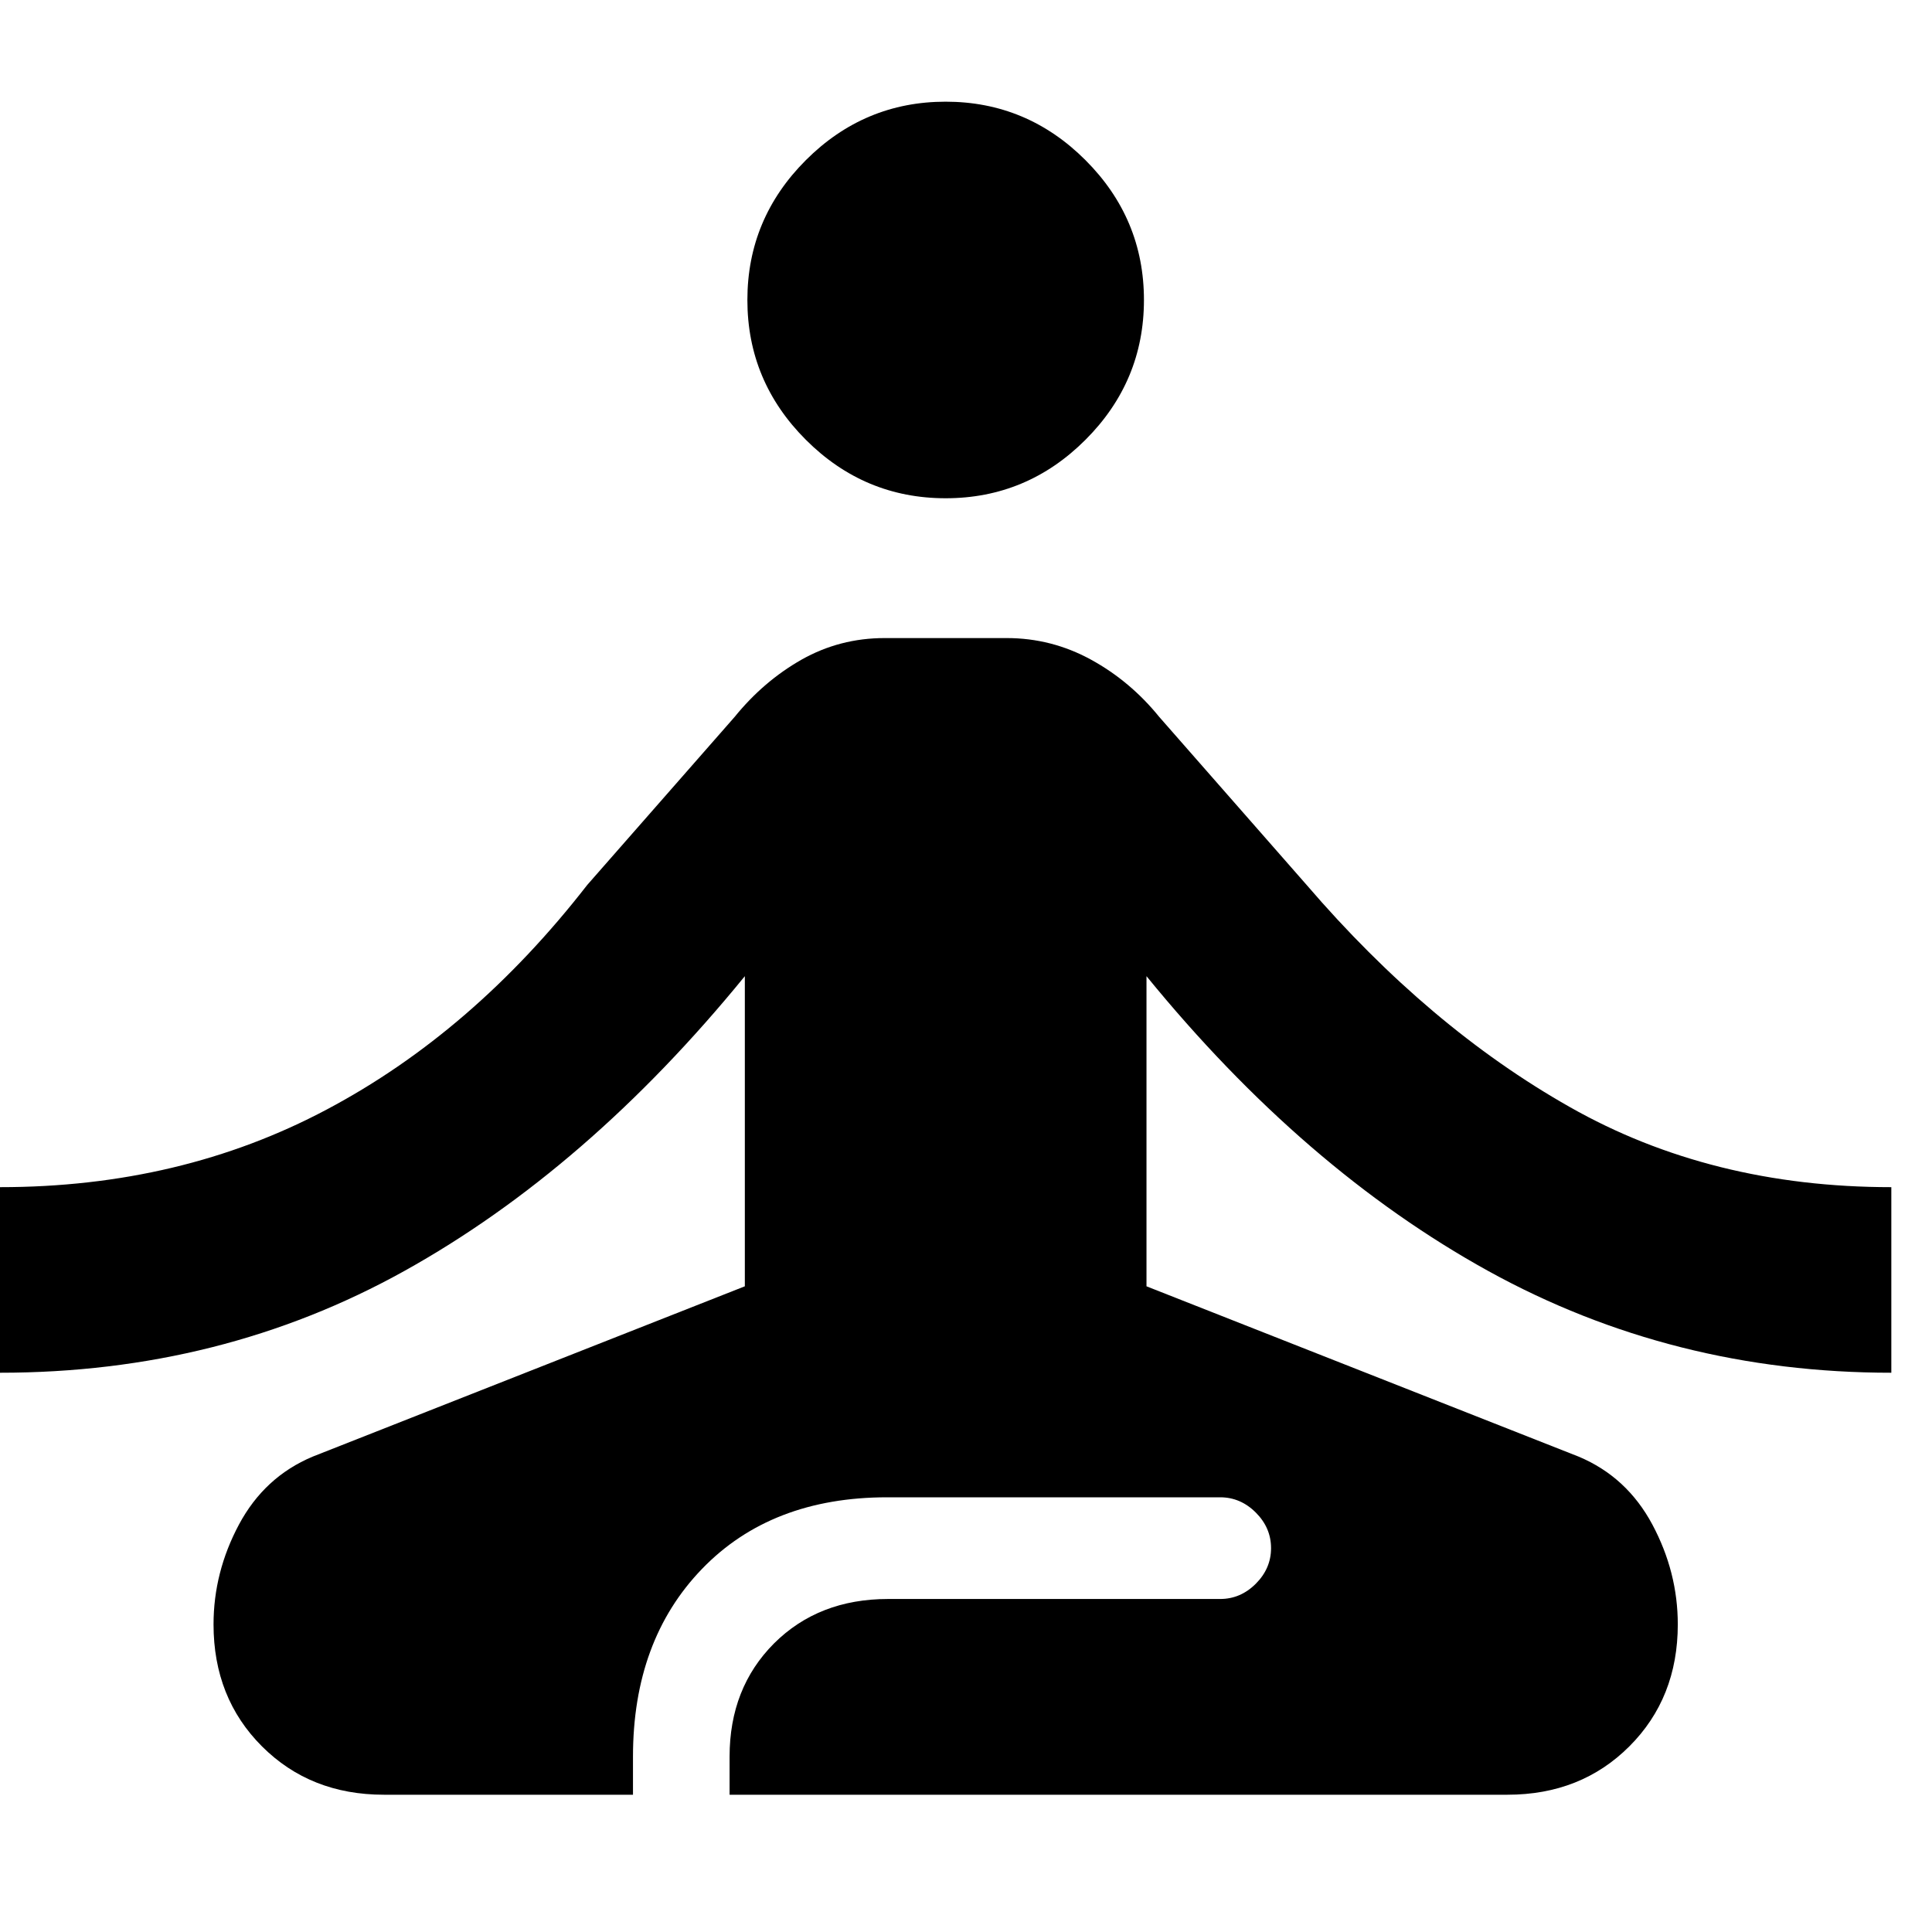 <svg width="24" height="24" viewBox="0 0 19 17" fill="none" xmlns="http://www.w3.org/2000/svg">
<path d="M3.775 16.65C3.293 16.65 2.893 16.491 2.576 16.174C2.259 15.857 2.1 15.457 2.1 14.975C2.1 14.633 2.183 14.306 2.35 13.993C2.517 13.681 2.758 13.458 3.075 13.325L7.325 11.65V8.6C6.292 9.867 5.175 10.833 3.975 11.5C2.775 12.167 1.45 12.5 0 12.5V10.675C1.183 10.675 2.254 10.421 3.212 9.912C4.171 9.404 5.025 8.668 5.775 7.703L7.225 6.05C7.414 5.817 7.633 5.629 7.883 5.487C8.133 5.346 8.405 5.275 8.7 5.275H9.9C10.195 5.275 10.471 5.346 10.729 5.487C10.988 5.629 11.211 5.817 11.4 6.05L12.85 7.703C13.65 8.634 14.512 9.363 15.438 9.887C16.363 10.412 17.417 10.675 18.6 10.675V12.5C17.167 12.5 15.846 12.167 14.637 11.5C13.429 10.833 12.308 9.867 11.275 8.6V11.65L15.525 13.325C15.842 13.458 16.083 13.681 16.25 13.993C16.417 14.306 16.5 14.633 16.5 14.975C16.5 15.457 16.341 15.857 16.024 16.174C15.707 16.491 15.307 16.65 14.825 16.65H7.175V16.275C7.175 15.825 7.321 15.454 7.612 15.162C7.904 14.871 8.278 14.725 8.734 14.725H12C12.133 14.725 12.25 14.675 12.35 14.575C12.45 14.475 12.5 14.358 12.5 14.225C12.5 14.092 12.45 13.975 12.35 13.875C12.25 13.775 12.133 13.725 12 13.725H8.725C7.964 13.725 7.357 13.96 6.904 14.429C6.451 14.898 6.225 15.514 6.225 16.275V16.65H3.775ZM9.3 3.9C8.767 3.9 8.308 3.708 7.925 3.325C7.542 2.942 7.35 2.483 7.35 1.95C7.35 1.417 7.542 0.958 7.925 0.575C8.308 0.192 8.767 0 9.3 0C9.833 0 10.292 0.192 10.675 0.575C11.058 0.958 11.25 1.417 11.25 1.95C11.25 2.483 11.058 2.942 10.675 3.325C10.292 3.708 9.833 3.9 9.3 3.9Z" fill="currentColor"/>
</svg>
